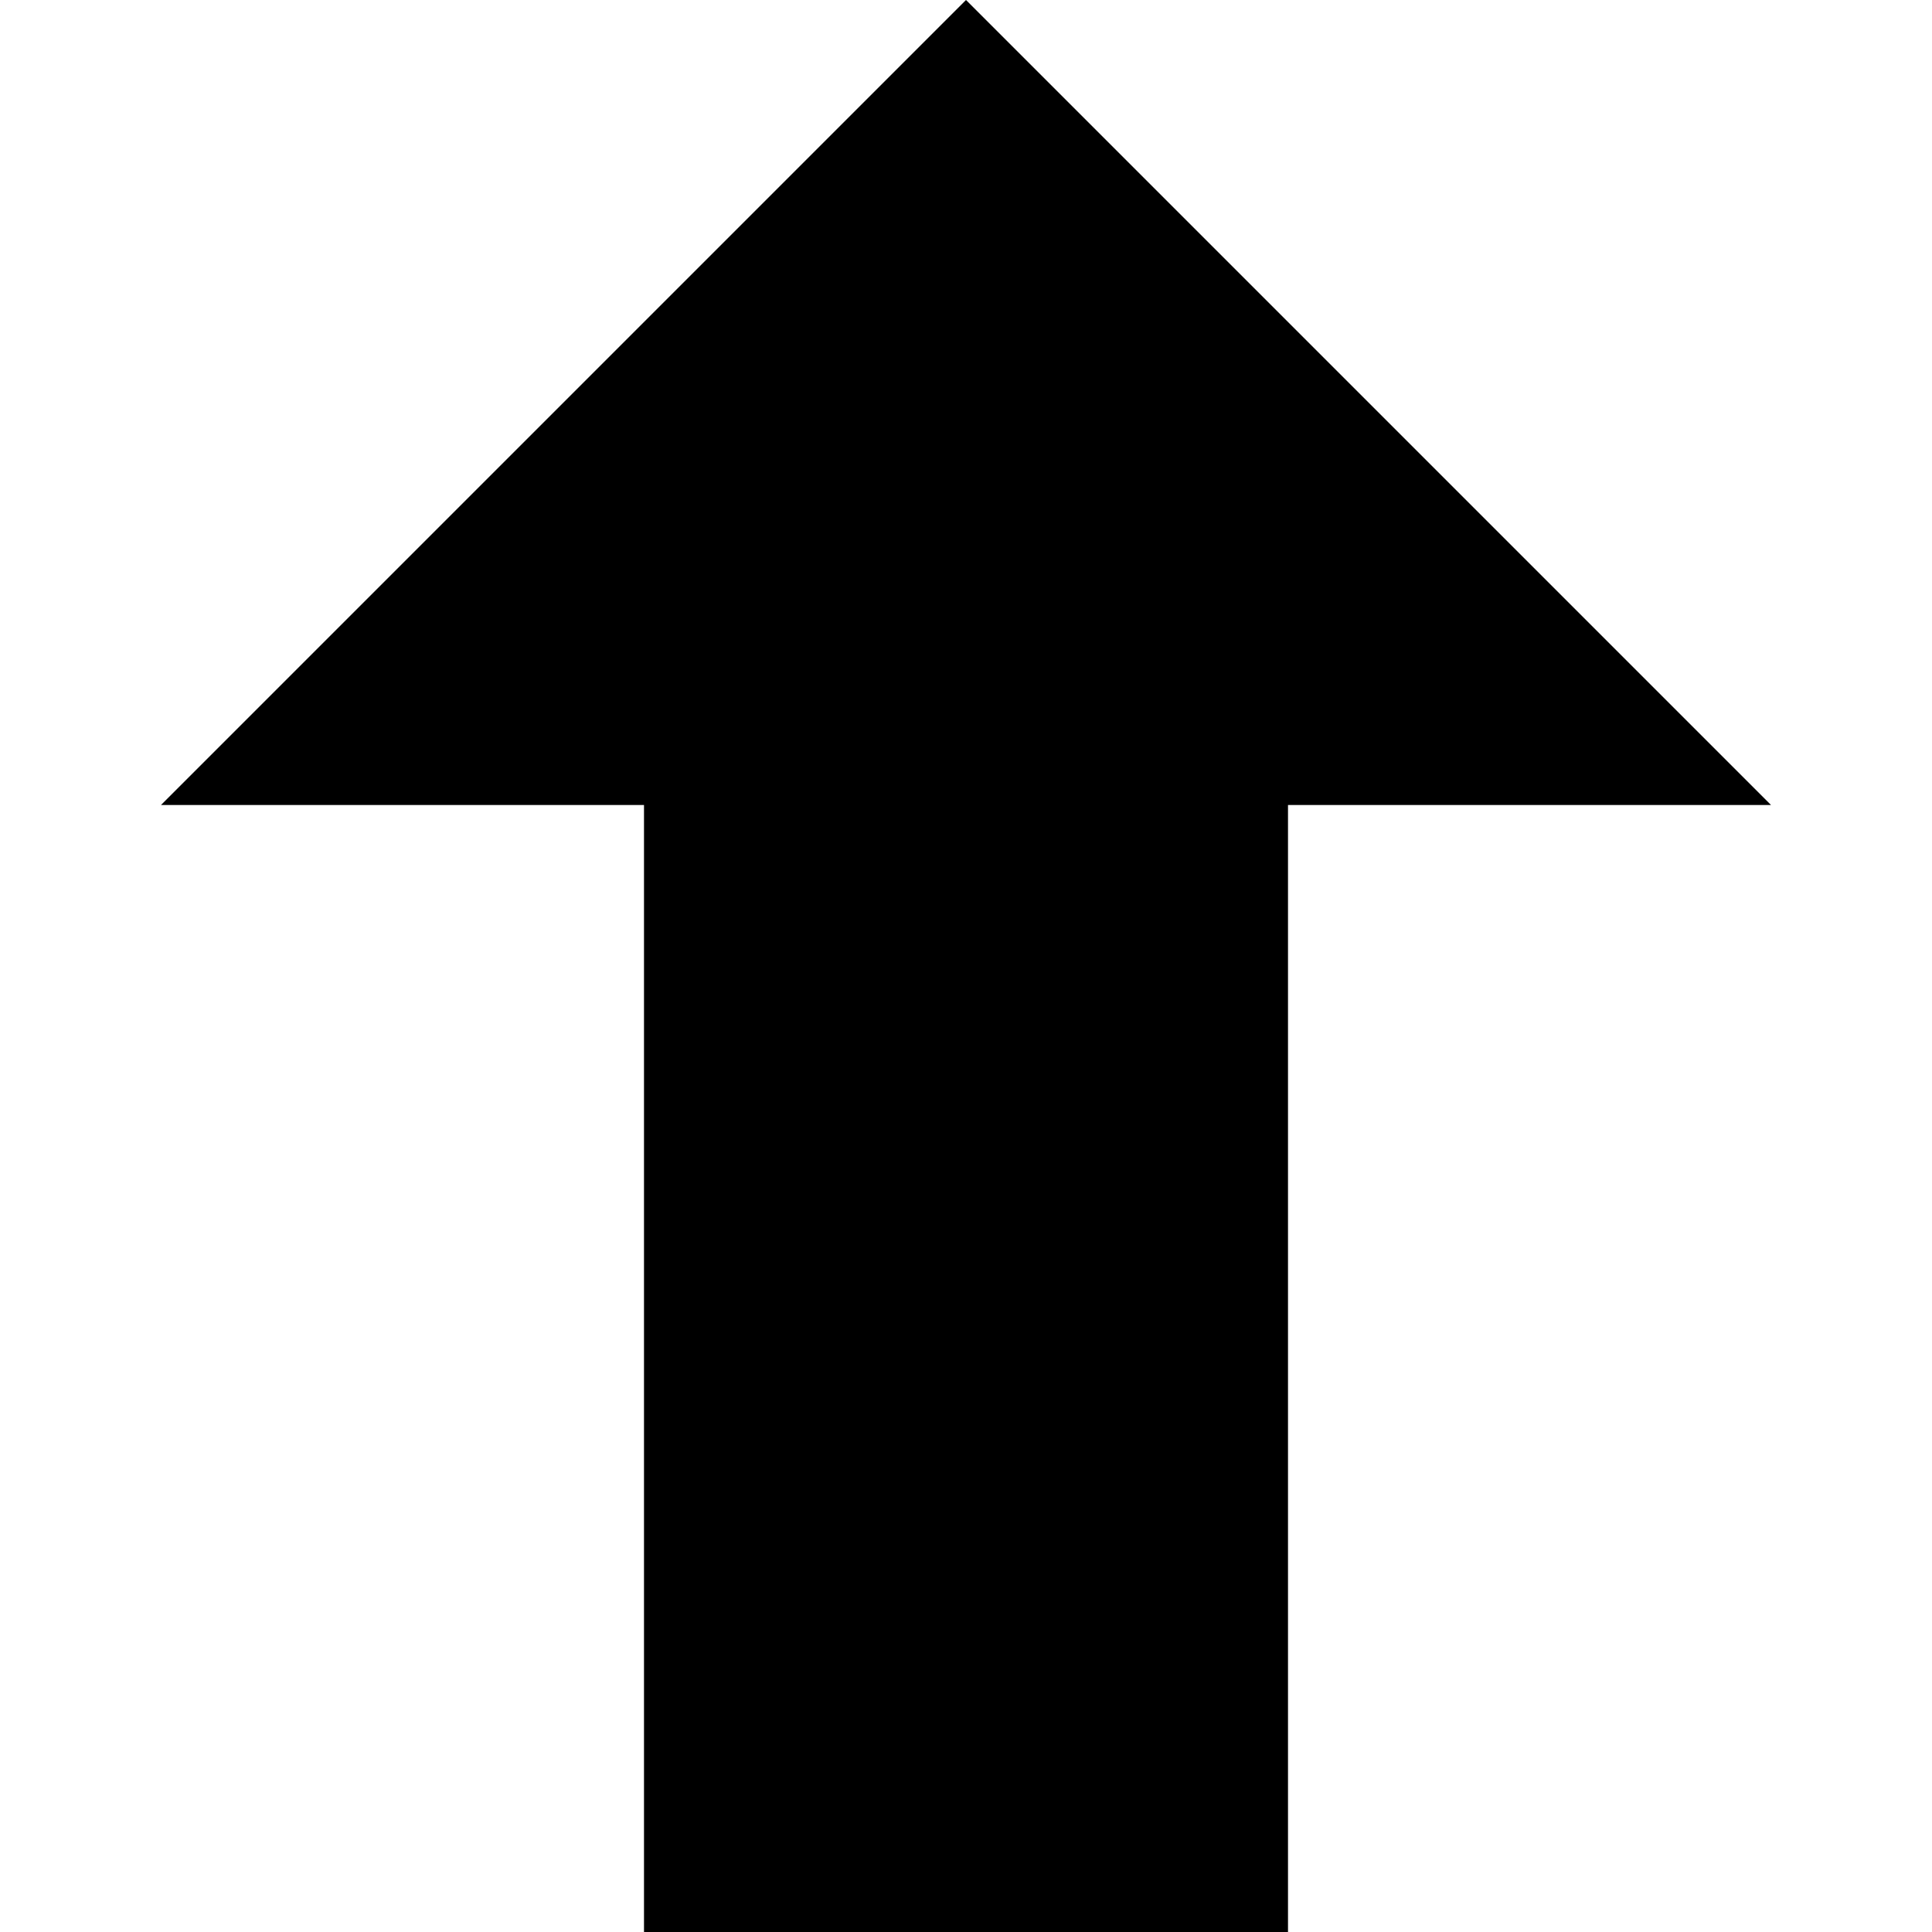 <?xml version="1.0" encoding="utf-8"?>
<!-- Generator: Adobe Illustrator 21.1.0, SVG Export Plug-In . SVG Version: 6.00 Build 0)  -->
<svg version="1.1" id="Layer_1" xmlns="http://www.w3.org/2000/svg" xmlns:xlink="http://www.w3.org/1999/xlink" x="0px" y="0px"
	 viewBox="0 0 12 12" style="enable-background:new 0 0 12 12;" xml:space="preserve">
<style type="text/css">
	.st0{fill:#ffffff;}
</style>
<g>
	<g>
		<polygon class="mobile_st0" points="1,5 4,5 4,12 8,12 8,5 11,5 6,0 		"/>
	</g>
</g>
</svg>

